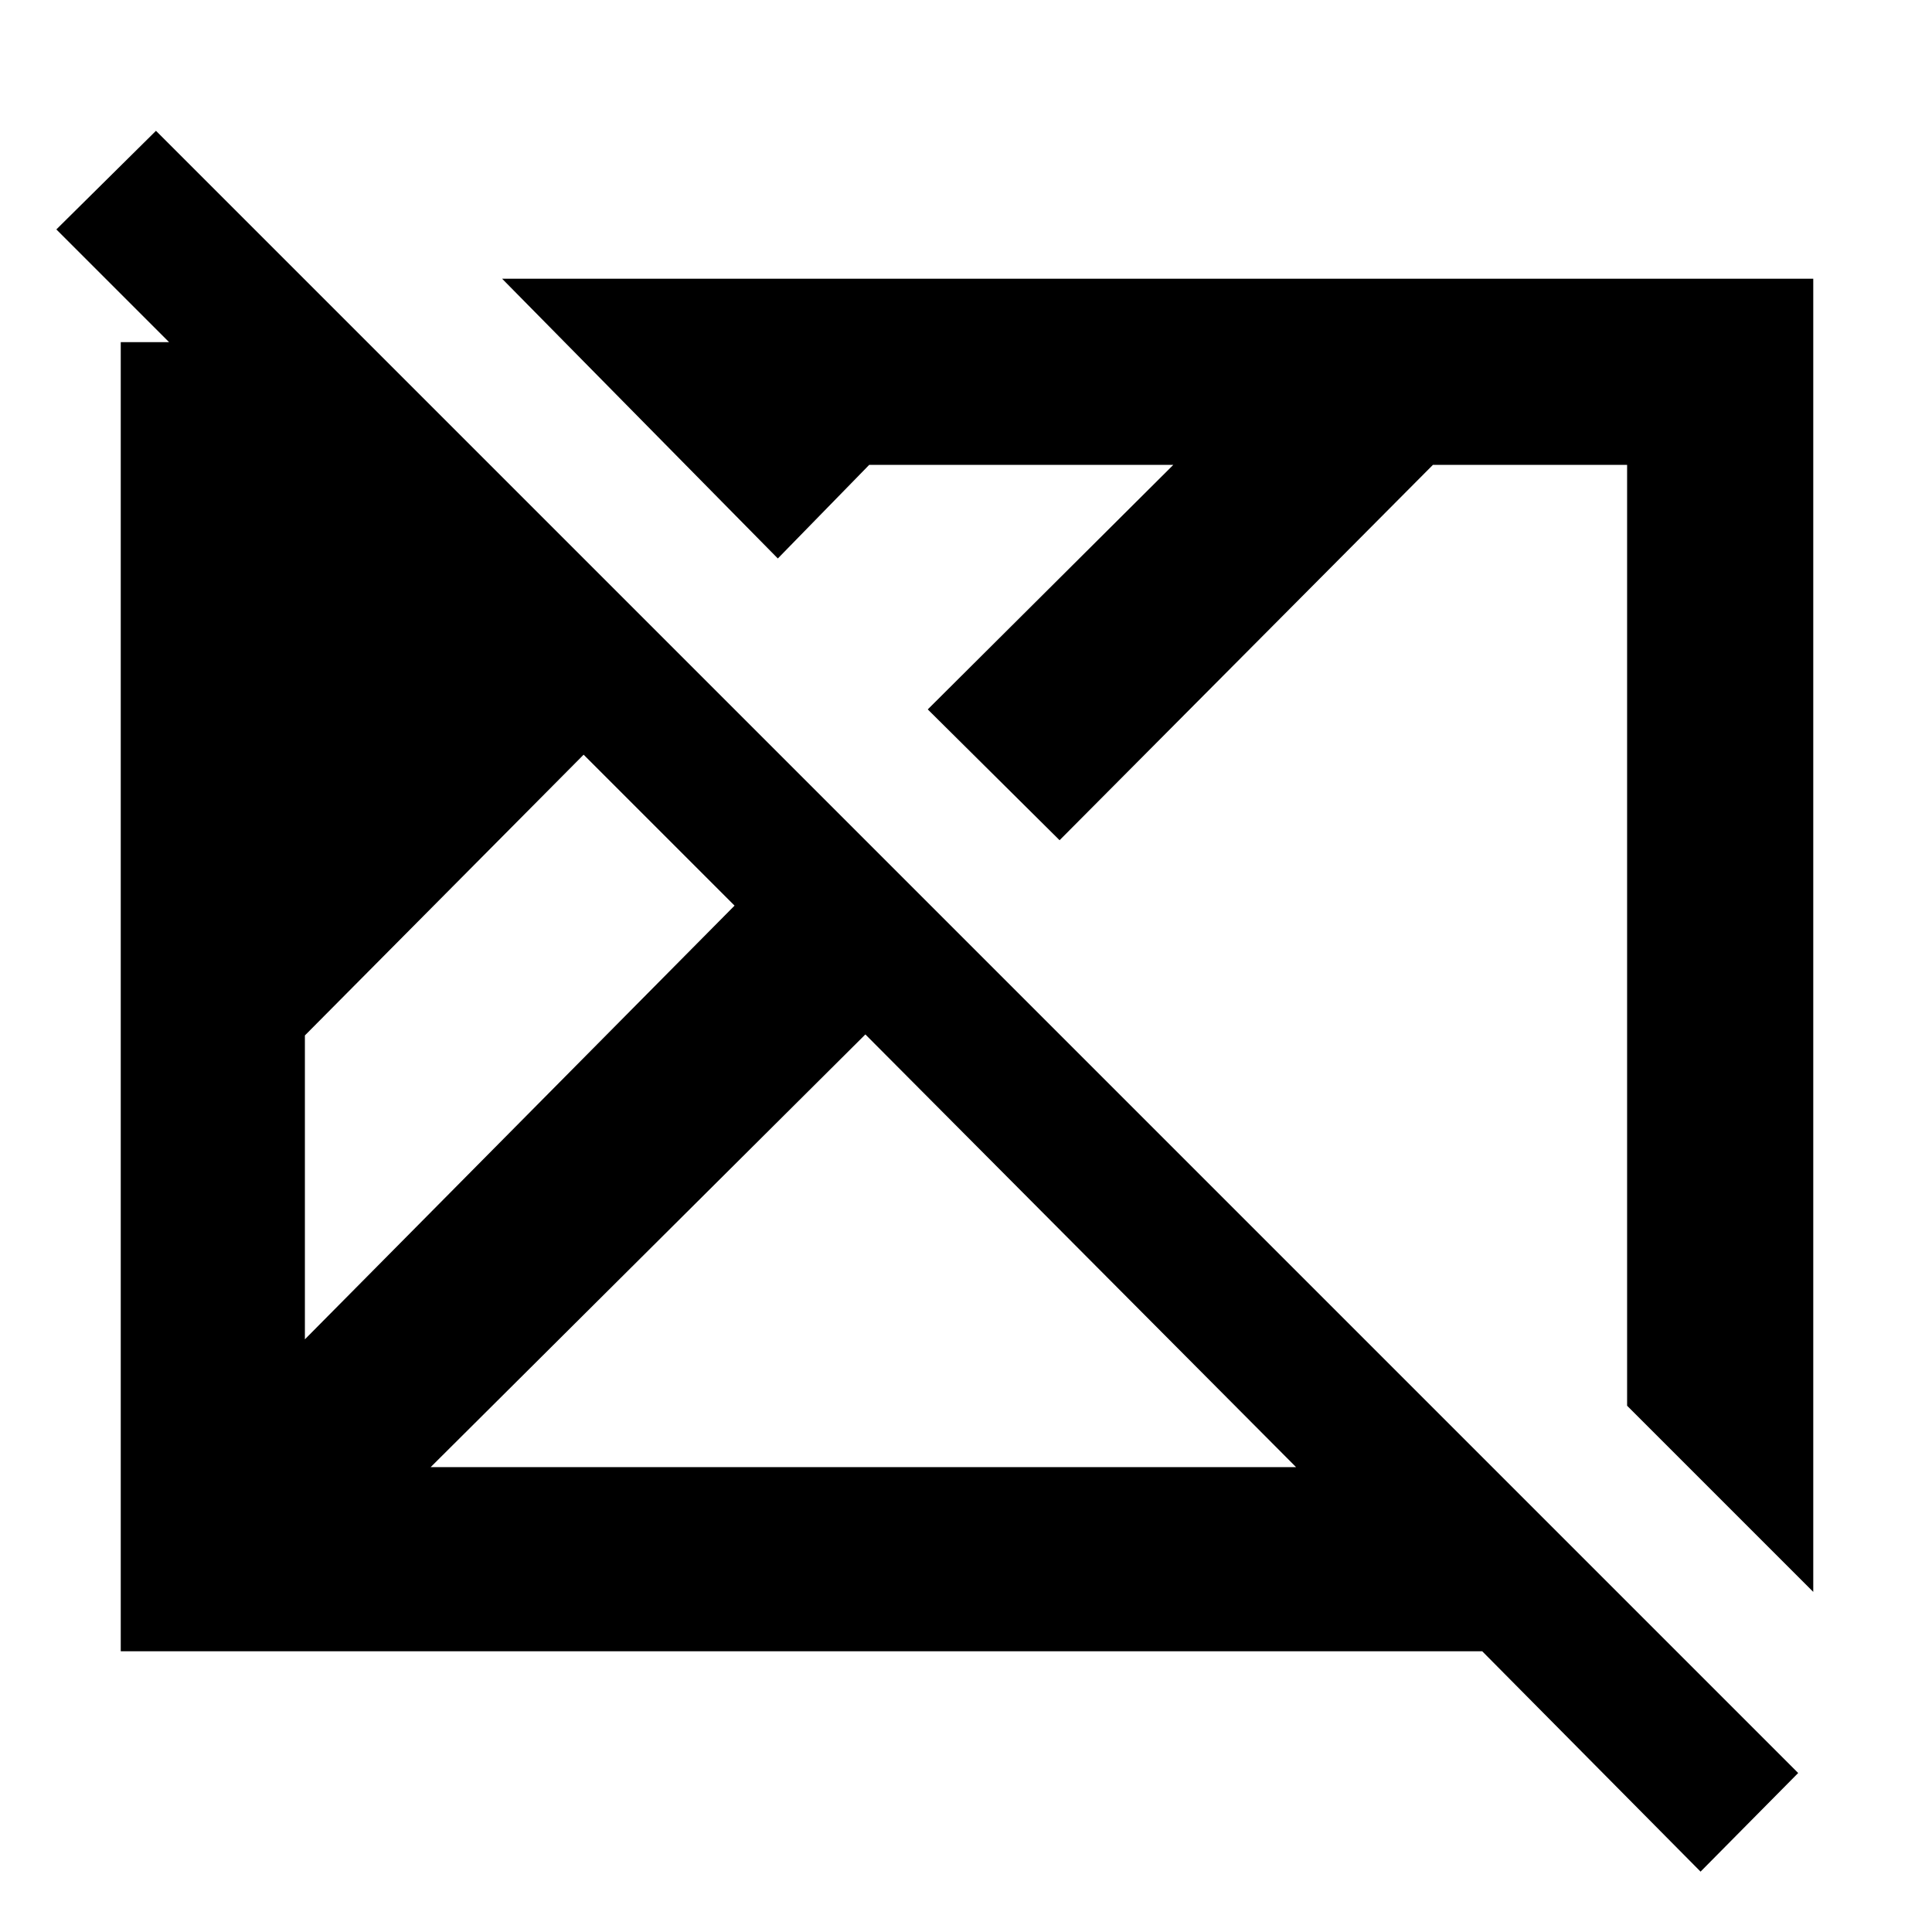 <svg xmlns="http://www.w3.org/2000/svg" height="48" viewBox="0 96 960 960" width="48"><path d="M845 1026 736.5 916.5H60V266h24l-56-56 49.5-49 816 816-48.5 49ZM151.5 761.5 365 546l-75-75-138.5 139.5v151Zm0-280 75.5 73-75.5-73ZM214 825h430L430 610 214 825Zm687 62-92.5-92.5V327H712L526.5 513.5l-65.5-65L583 327H431.893L386.5 373.5l-137-139H901V887ZM398.5 578Zm177-18Z"/></svg>